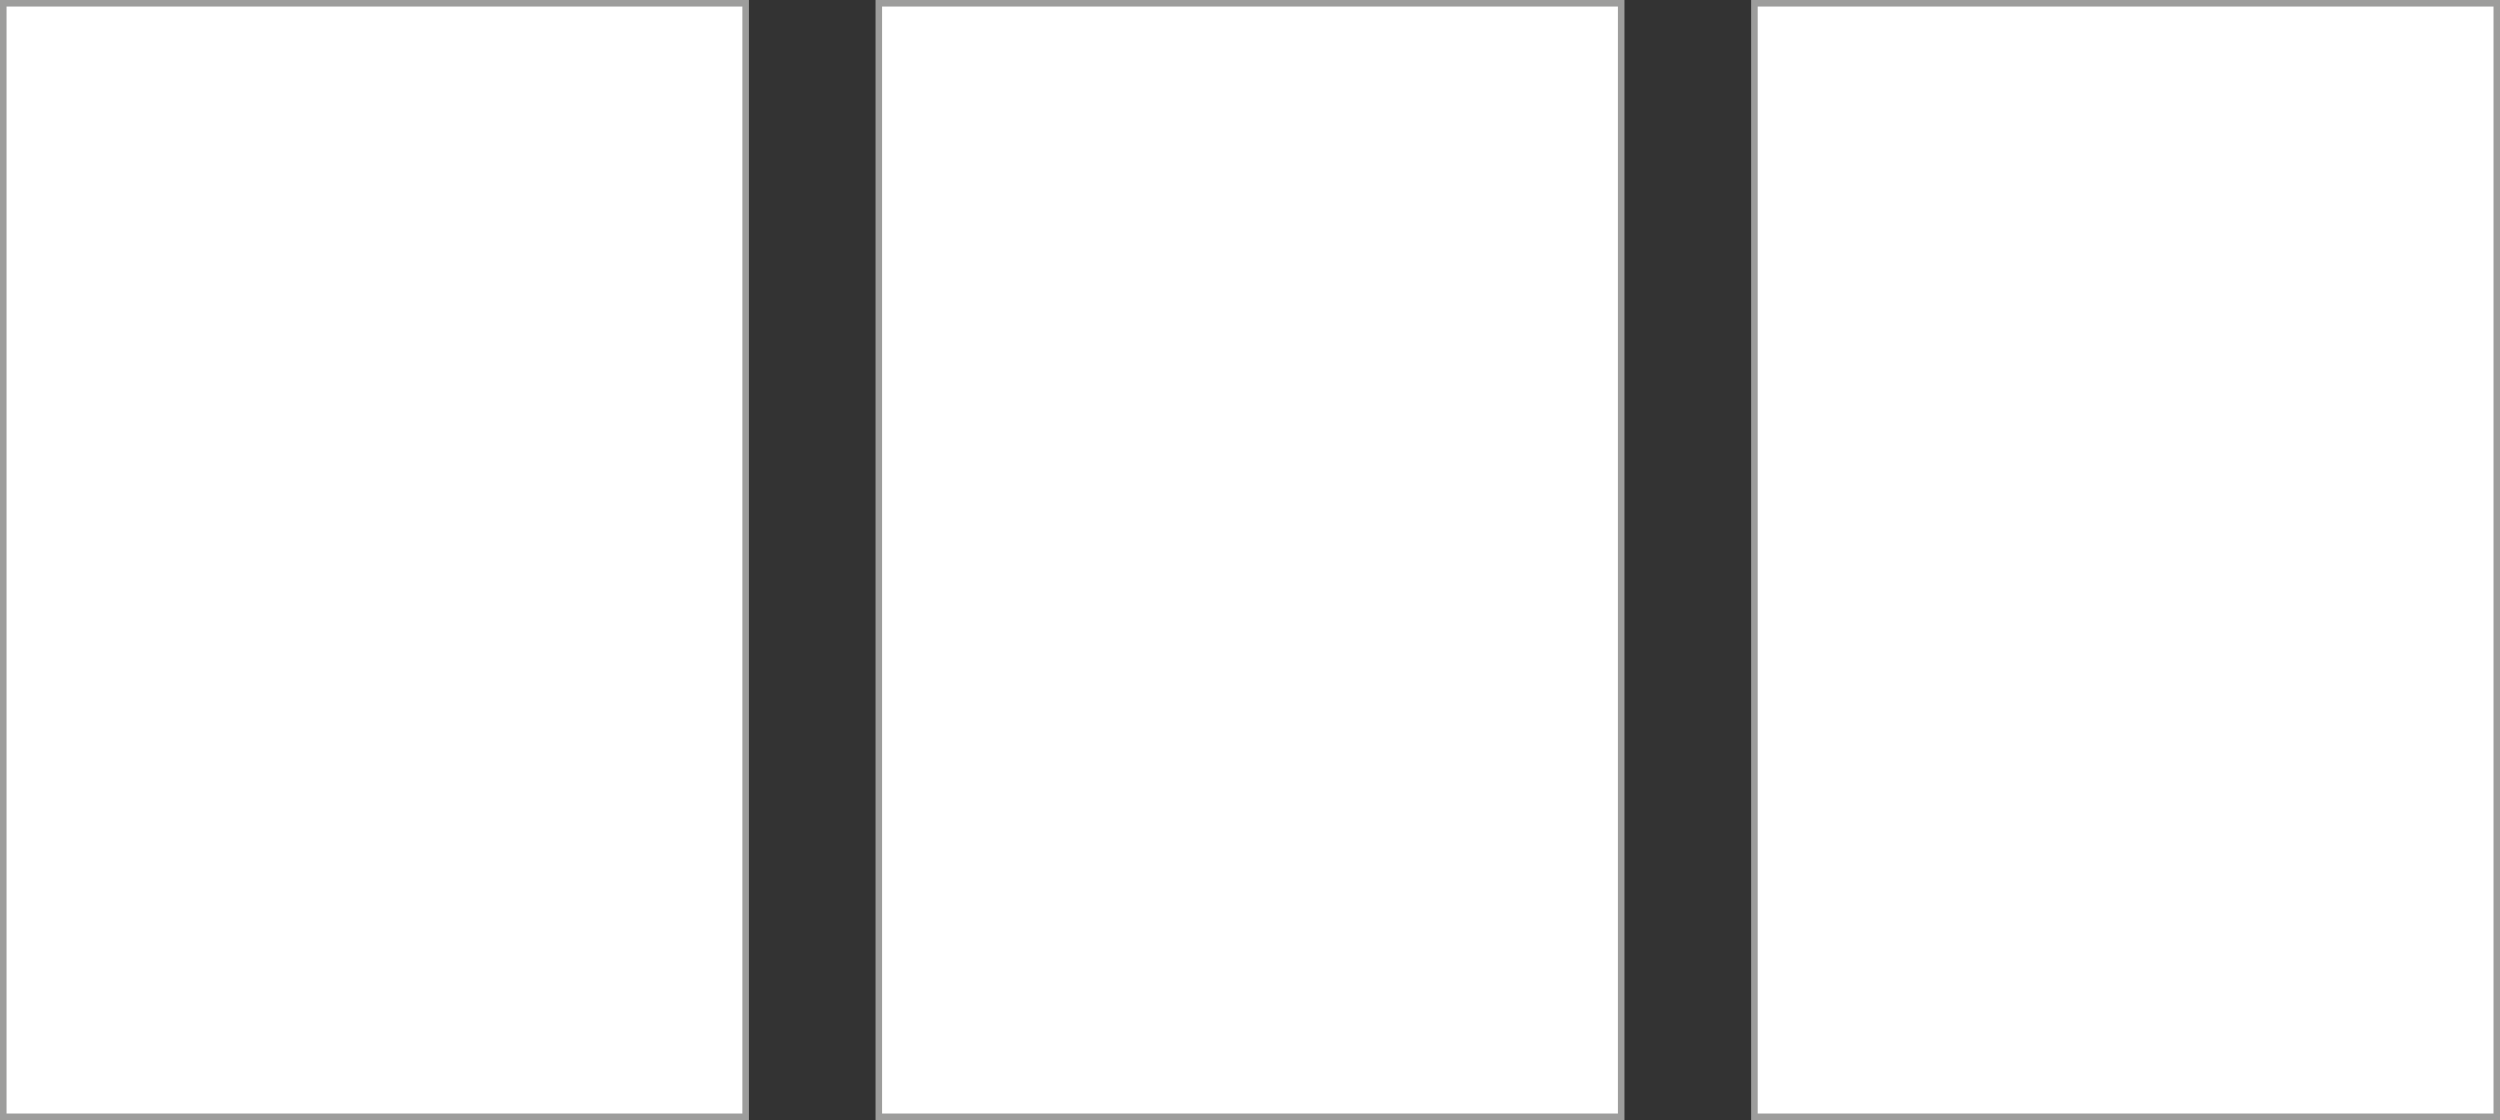 <?xml version="1.0" encoding="UTF-8"?>
<svg id="Calque_2" data-name="Calque 2" xmlns="http://www.w3.org/2000/svg" viewBox="0 0 381.85 171.08">
  <rect x="0" y="0" width="381.85" height="171.08" fill="#333333" stroke="none"/>
  <defs>
    <style>
      .cls-1 {
        fill: #fff;
        stroke: #9d9d9c;
        stroke-miterlimit: 10;
      }
    </style>
  </defs>
  <g id="Calque_1-2" data-name="Calque 1">
    <g>
      <rect class="cls-1" x=".5" y=".5" width="113.39" height="170.08"/>
      <rect class="cls-1" x="134.23" y=".5" width="113.39" height="170.08"/>
      <rect class="cls-1" x="267.97" y=".5" width="113.39" height="170.08"/>
    </g>
  </g>
</svg>